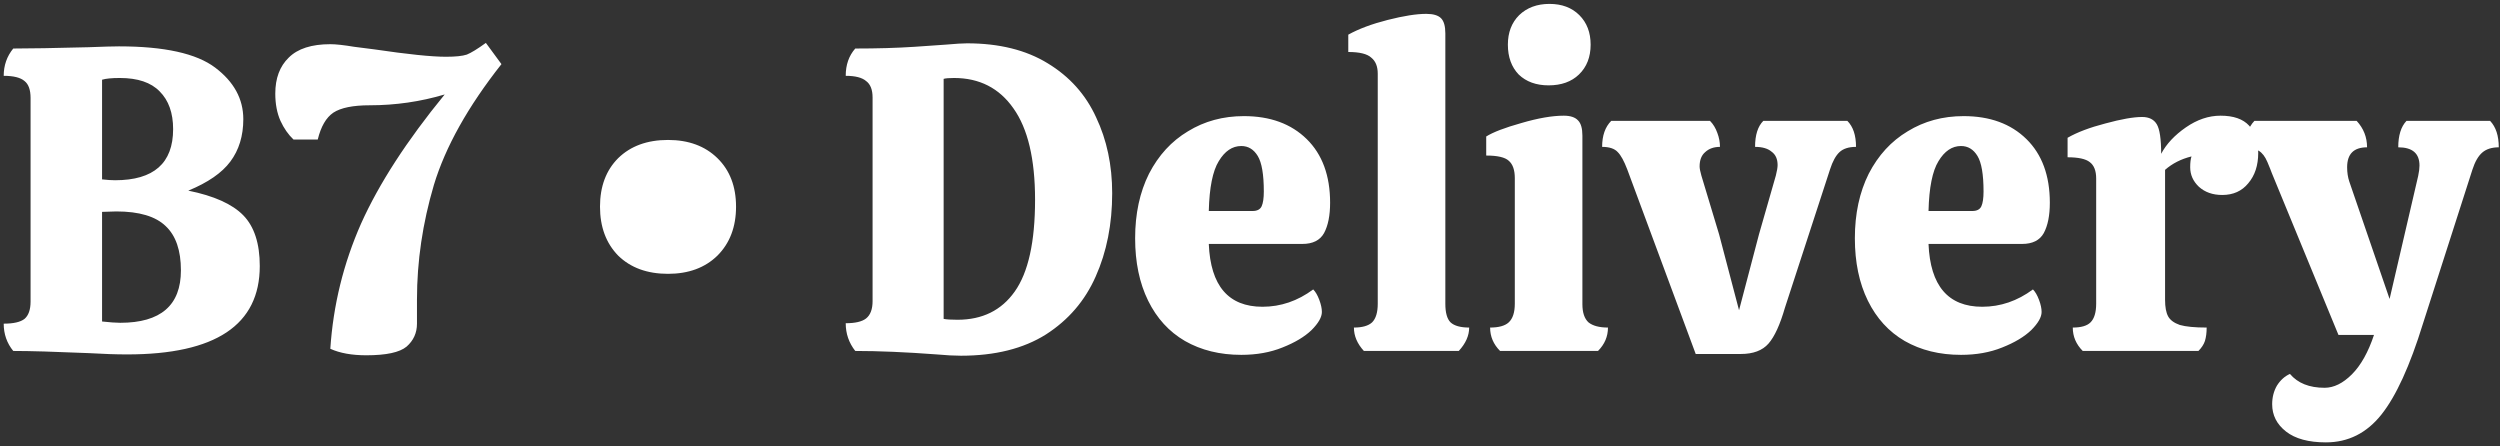 <svg width="577" height="103" viewBox="0 0 577 103" fill="none" xmlns="http://www.w3.org/2000/svg">
<rect x="0" y="0" width="577" height="103" fill="#333333" stroke="none"/>
<path d="M29.356 81.8C26.823 81.8 23.856 81.7 20.456 81.5C12.656 81.167 6.856 81 3.056 81C1.589 79.2 0.856 77.1 0.856 74.7C3.123 74.7 4.723 74.333 5.656 73.6C6.589 72.8 7.056 71.467 7.056 69.6V22.6C7.056 20.733 6.589 19.433 5.656 18.7C4.723 17.9 3.123 17.5 0.856 17.5C0.856 15.1 1.589 13 3.056 11.2C6.789 11.2 12.556 11.1 20.356 10.9C23.823 10.767 26.189 10.7 27.456 10.7C37.922 10.7 45.322 12.333 49.656 15.6C53.989 18.867 56.156 22.833 56.156 27.5C56.156 31.367 55.156 34.633 53.156 37.3C51.222 39.9 47.989 42.133 43.456 44C49.389 45.2 53.623 47.1 56.156 49.7C58.689 52.3 59.956 56.2 59.956 61.4C59.956 75 49.756 81.8 29.356 81.8ZM26.556 41.6C35.489 41.6 39.956 37.667 39.956 29.8C39.956 26.067 38.922 23.167 36.856 21.1C34.856 19.033 31.789 18 27.656 18C25.789 18 24.422 18.133 23.556 18.4V41.4C24.756 41.533 25.756 41.6 26.556 41.6ZM27.756 74.5C37.089 74.5 41.756 70.467 41.756 62.4C41.756 57.8 40.589 54.4 38.256 52.2C35.922 49.933 32.123 48.8 26.856 48.8L23.556 48.9V74.2C25.356 74.4 26.756 74.5 27.756 74.5ZM115.737 14.8C108.004 24.6 102.804 33.9 100.137 42.7C97.537 51.5 96.237 60.3 96.237 69.1V74.7C96.237 76.833 95.437 78.6 93.837 80C92.237 81.333 89.137 82 84.537 82C81.204 82 78.437 81.5 76.237 80.5C76.904 70.433 79.27 60.8 83.337 51.6C87.47 42.4 93.904 32.467 102.637 21.8C97.037 23.467 91.27 24.3 85.337 24.3C81.47 24.3 78.67 24.867 76.937 26C75.27 27.133 74.07 29.2 73.337 32.2H67.737C66.537 31.067 65.537 29.633 64.737 27.9C63.937 26.1 63.537 24 63.537 21.6C63.537 18.067 64.57 15.3 66.637 13.3C68.704 11.233 71.904 10.2 76.237 10.2C77.504 10.2 79.337 10.4 81.737 10.8C84.204 11.133 85.77 11.333 86.437 11.4C94.104 12.533 99.604 13.1 102.937 13.1C105.137 13.1 106.737 12.933 107.737 12.6C108.737 12.2 110.204 11.3 112.137 9.9L115.737 14.8ZM169.879 47.7C169.879 52.367 168.446 56.133 165.579 59C162.713 61.8 158.913 63.2 154.179 63.2C149.379 63.2 145.546 61.8 142.679 59C139.879 56.133 138.479 52.367 138.479 47.7C138.479 43.033 139.879 39.3 142.679 36.5C145.546 33.7 149.379 32.3 154.179 32.3C158.913 32.3 162.713 33.7 165.579 36.5C168.446 39.3 169.879 43.033 169.879 47.7ZM221.792 82.1C220.258 82.1 218.392 82 216.192 81.8C209.058 81.267 202.792 81 197.392 81C195.925 79.133 195.192 77 195.192 74.6C197.392 74.6 198.958 74.233 199.892 73.5C200.892 72.7 201.392 71.367 201.392 69.5V22.5C201.392 20.7 200.892 19.433 199.892 18.7C198.958 17.9 197.392 17.5 195.192 17.5C195.192 14.967 195.925 12.867 197.392 11.2C202.458 11.2 207.025 11.067 211.092 10.8C215.158 10.533 217.558 10.367 218.292 10.3C220.558 10.1 222.192 10 223.192 10C230.592 10 236.792 11.533 241.792 14.6C246.858 17.667 250.592 21.833 252.992 27.1C255.458 32.3 256.692 38.133 256.692 44.6C256.692 51.733 255.425 58.133 252.892 63.8C250.425 69.4 246.592 73.867 241.392 77.2C236.192 80.467 229.658 82.1 221.792 82.1ZM220.992 73.8C226.725 73.8 231.125 71.633 234.192 67.3C237.325 62.9 238.892 55.833 238.892 46.1C238.892 36.7 237.225 29.667 233.892 25C230.625 20.333 226.058 18 220.192 18C219.058 18 218.258 18.067 217.792 18.2V73.6C218.458 73.733 219.525 73.8 220.992 73.8ZM291.389 70.8C295.589 70.8 299.489 69.467 303.089 66.8C303.622 67.333 304.089 68.133 304.489 69.2C304.889 70.267 305.089 71.2 305.089 72C305.089 73.2 304.289 74.6 302.689 76.2C301.089 77.733 298.855 79.067 295.989 80.2C293.189 81.333 290.022 81.9 286.489 81.9C281.555 81.9 277.222 80.833 273.489 78.7C269.822 76.567 266.989 73.467 264.989 69.4C262.989 65.333 261.989 60.533 261.989 55C261.989 49.333 263.055 44.367 265.189 40.1C267.389 35.833 270.389 32.567 274.189 30.3C277.989 27.967 282.289 26.8 287.089 26.8C293.155 26.8 297.989 28.567 301.589 32.1C305.189 35.633 306.989 40.533 306.989 46.8C306.989 49.733 306.522 52.067 305.589 53.8C304.655 55.467 302.989 56.3 300.589 56.3H278.989C279.389 65.967 283.522 70.8 291.389 70.8ZM286.489 33.7C284.422 33.7 282.689 34.867 281.289 37.2C279.889 39.467 279.122 43.3 278.989 48.7H289.089C290.155 48.7 290.855 48.333 291.189 47.6C291.522 46.867 291.689 45.733 291.689 44.2C291.689 40.267 291.222 37.533 290.289 36C289.355 34.467 288.089 33.7 286.489 33.7ZM317.984 17C317.984 15.333 317.484 14.1 316.484 13.3C315.551 12.433 313.784 12 311.184 12V8C313.584 6.667 316.617 5.533 320.284 4.6C323.951 3.667 326.917 3.2 329.184 3.2C330.784 3.2 331.917 3.533 332.584 4.2C333.251 4.867 333.584 6.033 333.584 7.7V70.1C333.584 72.167 333.984 73.6 334.784 74.4C335.651 75.2 337.084 75.6 339.084 75.6C339.084 77.467 338.284 79.267 336.684 81H314.784C313.251 79.333 312.484 77.533 312.484 75.6C314.417 75.6 315.817 75.2 316.684 74.4C317.551 73.533 317.984 72.1 317.984 70.1V17ZM367.118 10.3C367.118 13.167 366.218 15.467 364.418 17.2C362.684 18.867 360.351 19.7 357.418 19.7C354.551 19.7 352.251 18.867 350.518 17.2C348.851 15.467 348.018 13.167 348.018 10.3C348.018 7.5 348.884 5.233 350.618 3.5C352.418 1.767 354.751 0.9 357.618 0.9C360.484 0.9 362.784 1.767 364.518 3.5C366.251 5.233 367.118 7.5 367.118 10.3ZM365.218 70.2C365.218 72.133 365.684 73.533 366.618 74.4C367.618 75.2 369.118 75.6 371.118 75.6C371.118 77.667 370.351 79.467 368.818 81H346.218C344.684 79.467 343.918 77.667 343.918 75.6C345.918 75.6 347.351 75.2 348.218 74.4C349.151 73.533 349.618 72.1 349.618 70.1V41.1C349.618 39.233 349.151 37.9 348.218 37.1C347.351 36.3 345.618 35.9 343.018 35.9V31.5C344.618 30.5 347.318 29.467 351.118 28.4C354.984 27.267 358.251 26.7 360.918 26.7C362.451 26.7 363.551 27.067 364.218 27.8C364.884 28.467 365.218 29.633 365.218 31.3V70.2ZM396.77 54.1L401.37 71.6L405.97 54.1L409.87 40.5C410.137 39.433 410.27 38.633 410.27 38.1C410.27 36.7 409.803 35.667 408.87 35C408.003 34.267 406.737 33.9 405.07 33.9C405.07 31.167 405.703 29.167 406.97 27.9H426.37C427.703 29.233 428.37 31.233 428.37 33.9C426.703 33.9 425.437 34.3 424.57 35.1C423.703 35.9 422.97 37.233 422.37 39.1L411.97 71C410.837 74.933 409.57 77.7 408.17 79.3C406.77 80.9 404.637 81.7 401.77 81.7H391.37L375.57 39.1C374.837 37.167 374.103 35.833 373.37 35.1C372.637 34.3 371.437 33.9 369.77 33.9C369.77 31.3 370.47 29.3 371.87 27.9H394.67C395.403 28.633 395.97 29.567 396.37 30.7C396.77 31.767 396.97 32.833 396.97 33.9C395.57 33.9 394.437 34.3 393.57 35.1C392.703 35.833 392.27 36.933 392.27 38.4C392.27 38.867 392.403 39.567 392.67 40.5L396.77 54.1ZM457.502 70.8C461.702 70.8 465.602 69.467 469.202 66.8C469.735 67.333 470.202 68.133 470.602 69.2C471.002 70.267 471.202 71.2 471.202 72C471.202 73.2 470.402 74.6 468.802 76.2C467.202 77.733 464.969 79.067 462.102 80.2C459.302 81.333 456.135 81.9 452.602 81.9C447.669 81.9 443.335 80.833 439.602 78.7C435.935 76.567 433.102 73.467 431.102 69.4C429.102 65.333 428.102 60.533 428.102 55C428.102 49.333 429.169 44.367 431.302 40.1C433.502 35.833 436.502 32.567 440.302 30.3C444.102 27.967 448.402 26.8 453.202 26.8C459.269 26.8 464.102 28.567 467.702 32.1C471.302 35.633 473.102 40.533 473.102 46.8C473.102 49.733 472.635 52.067 471.702 53.8C470.769 55.467 469.102 56.3 466.702 56.3H445.102C445.502 65.967 449.635 70.8 457.502 70.8ZM452.602 33.7C450.535 33.7 448.802 34.867 447.402 37.2C446.002 39.467 445.235 43.3 445.102 48.7H455.202C456.269 48.7 456.969 48.333 457.302 47.6C457.635 46.867 457.802 45.733 457.802 44.2C457.802 40.267 457.335 37.533 456.402 36C455.469 34.467 454.202 33.7 452.602 33.7ZM512.497 26.7C515.497 26.7 517.697 27.467 519.097 29C520.497 30.533 521.197 32.633 521.197 35.3C521.197 38.167 520.431 40.5 518.897 42.3C517.431 44.1 515.431 45 512.897 45C510.697 45 508.897 44.367 507.497 43.1C506.164 41.833 505.497 40.333 505.497 38.6C505.497 37.533 505.597 36.7 505.797 36.1C503.397 36.7 501.364 37.733 499.697 39.2V69.2C499.697 70.867 499.931 72.133 500.397 73C500.864 73.867 501.764 74.533 503.097 75C504.497 75.4 506.564 75.6 509.297 75.6C509.297 76.8 509.164 77.833 508.897 78.7C508.631 79.5 508.131 80.267 507.397 81H480.697C479.164 79.467 478.397 77.667 478.397 75.6C480.331 75.6 481.697 75.2 482.497 74.4C483.364 73.533 483.797 72.1 483.797 70.1V41.2C483.797 39.4 483.297 38.133 482.297 37.4C481.364 36.667 479.664 36.3 477.197 36.3V31.8C479.397 30.533 482.297 29.433 485.897 28.5C489.564 27.5 492.397 27 494.397 27C495.997 27 497.131 27.567 497.797 28.7C498.464 29.833 498.797 32.1 498.797 35.5C499.997 33.233 501.897 31.2 504.497 29.4C507.097 27.6 509.764 26.7 512.497 26.7ZM574.717 27.9C576.05 29.3 576.717 31.333 576.717 34C575.117 34 573.85 34.4 572.917 35.2C571.983 36 571.217 37.333 570.617 39.2L559.217 74.7C556.217 84.433 553.017 91.433 549.617 95.7C546.217 99.967 541.95 102.1 536.817 102.1C532.817 102.1 529.75 101.267 527.617 99.6C525.483 97.933 524.417 95.833 524.417 93.3C524.417 91.7 524.783 90.267 525.517 89C526.317 87.733 527.317 86.833 528.517 86.3C530.317 88.433 532.983 89.5 536.517 89.5C538.65 89.5 540.75 88.467 542.817 86.4C544.883 84.333 546.583 81.3 547.917 77.3H539.717L524.317 39.9C524.183 39.5 523.85 38.667 523.317 37.4C522.783 36.133 522.117 35.267 521.317 34.8C520.517 34.267 519.483 34 518.217 34C518.217 31.4 518.917 29.367 520.317 27.9H543.917C545.517 29.633 546.317 31.667 546.317 34C543.25 34 541.717 35.533 541.717 38.6C541.717 39.8 541.883 40.9 542.217 41.9L551.517 69L558.117 40.6C558.317 39.667 558.417 38.867 558.417 38.2C558.417 35.4 556.783 34 553.517 34C553.517 31.267 554.15 29.233 555.417 27.9H574.717Z" fill="white"/>
</svg>
